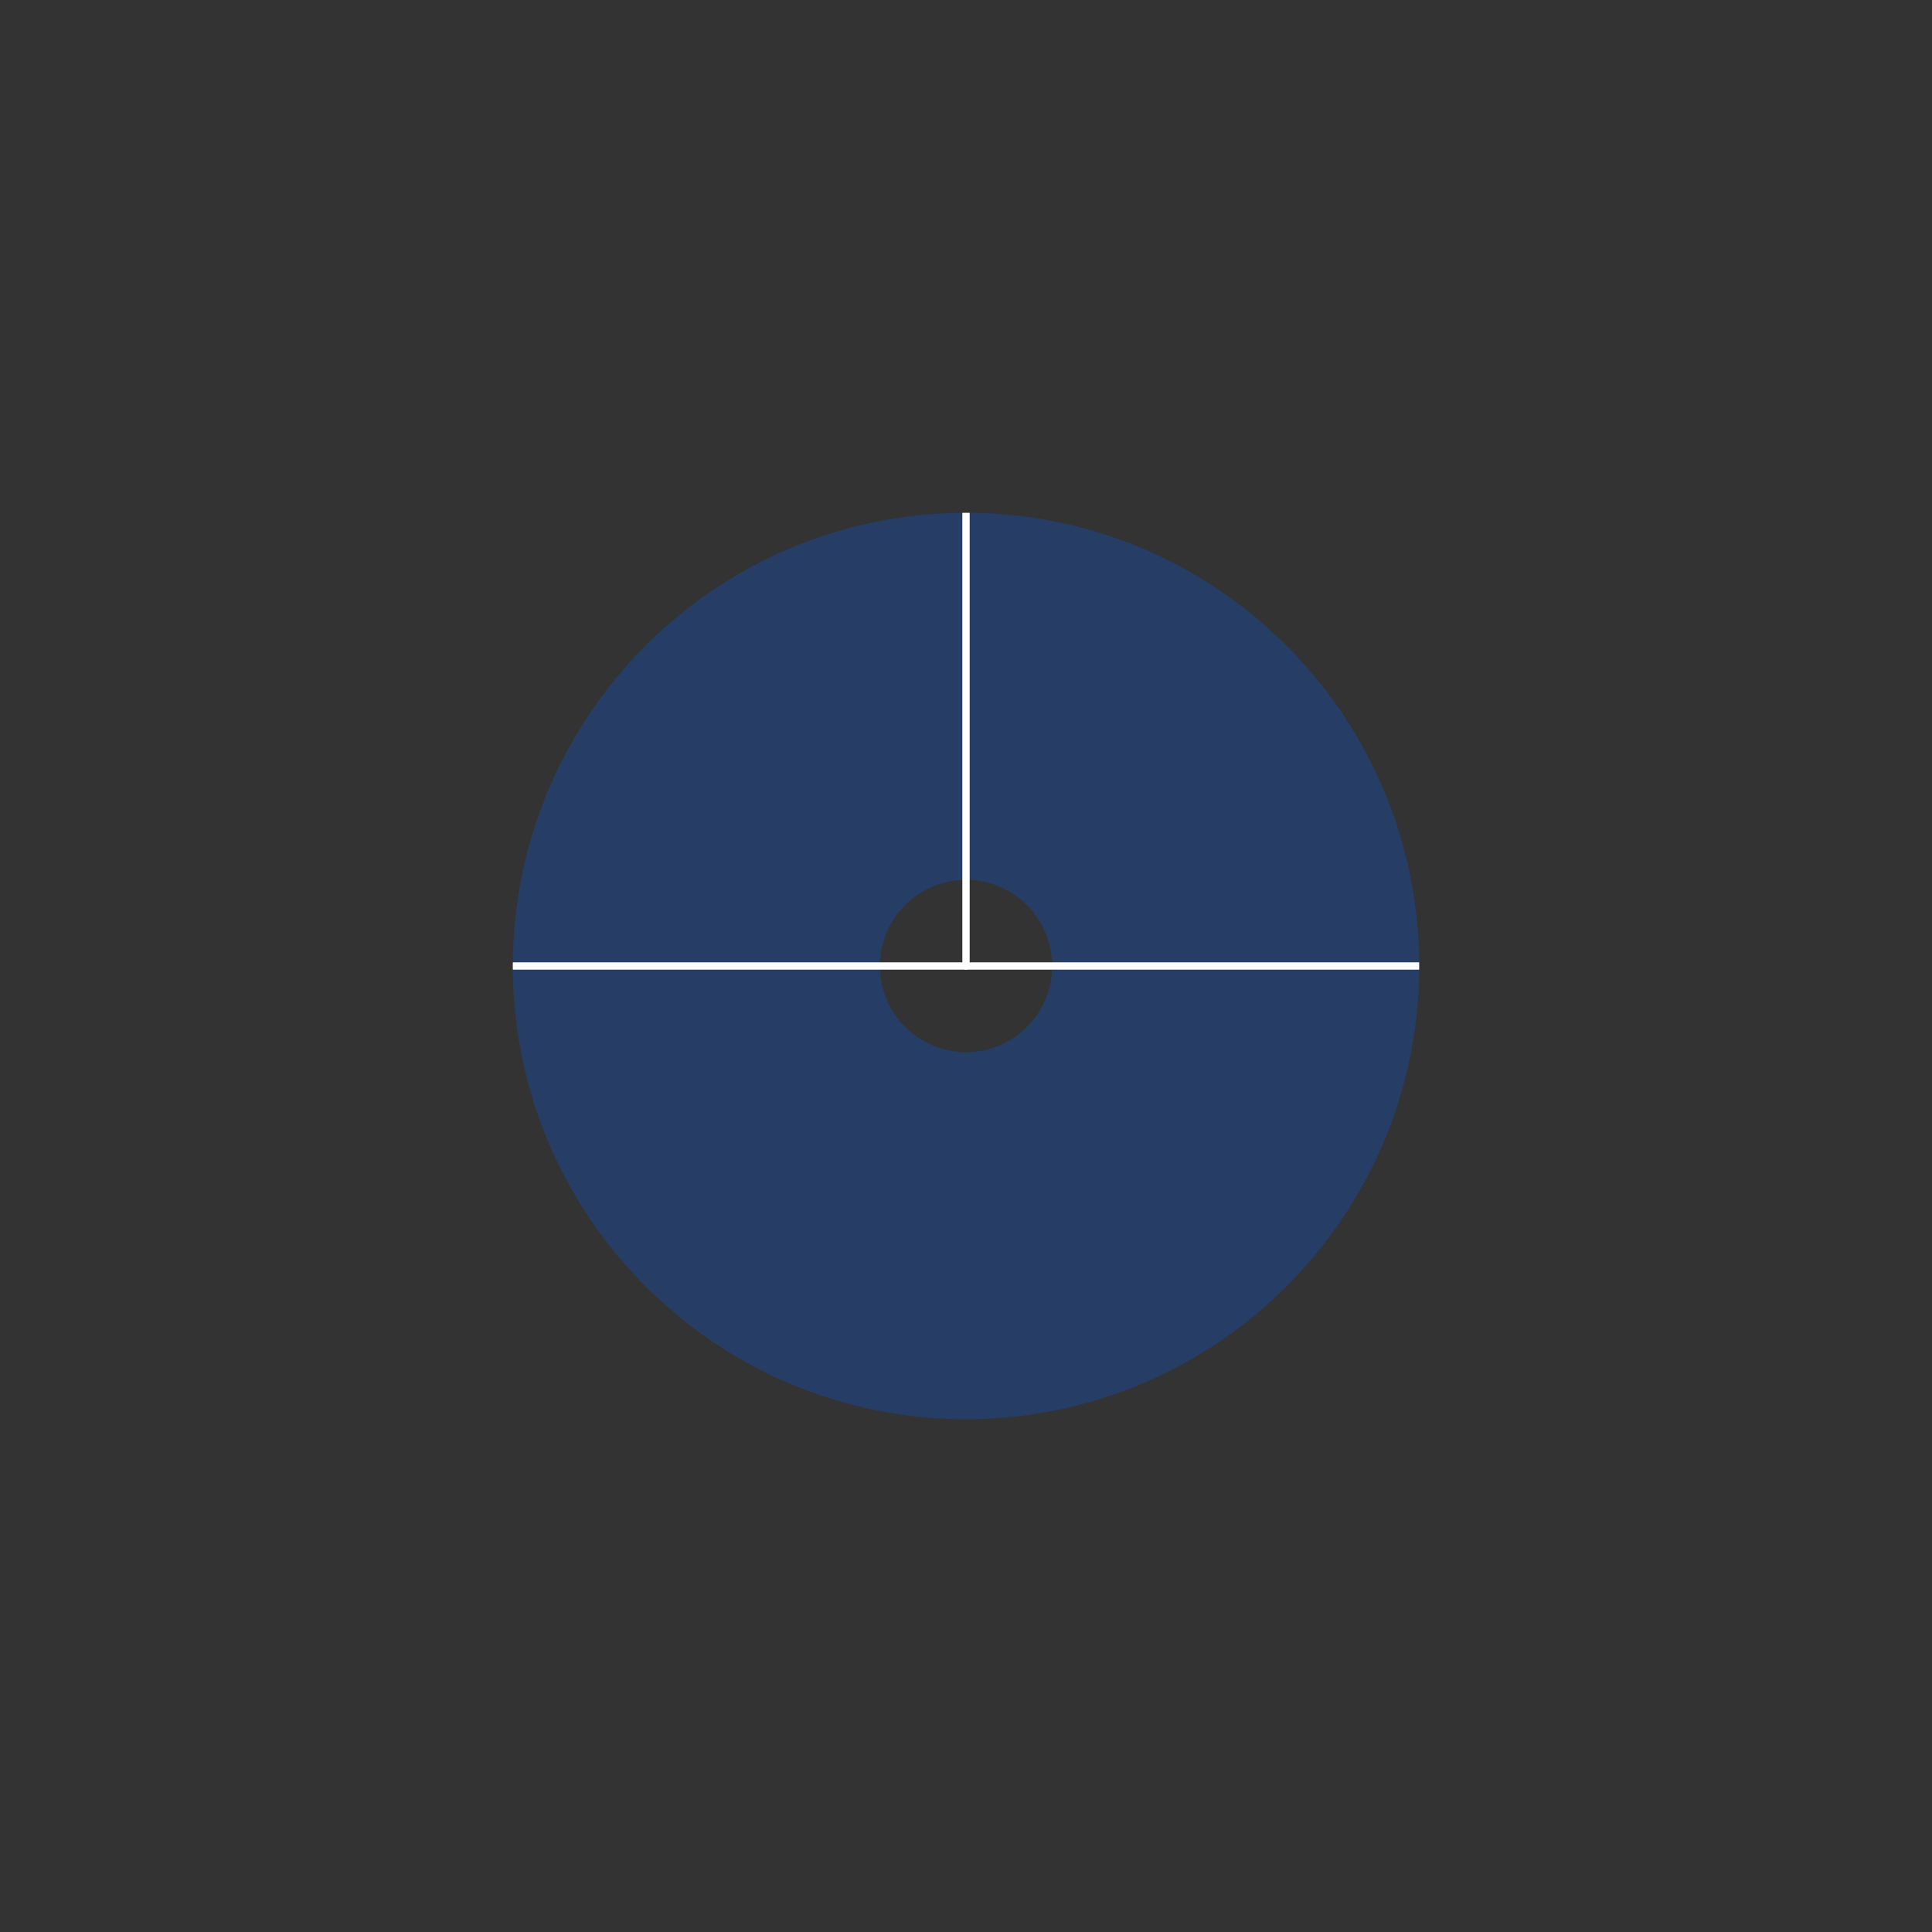 <!DOCTYPE svg PUBLIC "-//W3C//DTD SVG 1.1//EN" "http://www.w3.org/Graphics/SVG/1.1/DTD/svg11.dtd"><svg contentScriptType="application/ecmascript" xmlns:serif="http://www.serif.com/" width="1054px" xmlns:xlink="http://www.w3.org/1999/xlink" zoomAndPan="magnify" style="fill-rule:evenodd;clip-rule:evenodd;stroke-linecap:round;stroke-linejoin:round;stroke-miterlimit:1.5;" contentStyleType="text/css" height="1054px" preserveAspectRatio="xMidYMid meet" xmlns="http://www.w3.org/2000/svg" xml:space="preserve" version="1.1"><rect width="100%" height="100%" fill="#333333" stroke="none"/><path id="_5-" d="M527,279.756C663.458,279.756 774.244,390.542 774.244,527C774.244,663.458 663.458,774.244 527,774.244C390.542,774.244 279.756,663.458 279.756,527C279.756,390.542 390.542,279.756 527,279.756ZM527,480C552.94,480 574,501.06 574,527C574,552.94 552.94,574 527,574C501.06,574 480,552.94 480,527C480,501.06 501.06,480 527,480Z" style="fill:rgb(0,95,255);fill-opacity:0.25;" serif:id="5&quot;"/><clipPath id="_clip1"><path d="M527,279.756C663.458,279.756 774.244,390.542 774.244,527C774.244,663.458 663.458,774.244 527,774.244C390.542,774.244 279.756,663.458 279.756,527C279.756,390.542 390.542,279.756 527,279.756ZM527,480C552.94,480 574,501.06 574,527C574,552.94 552.94,574 527,574C501.06,574 480,552.94 480,527C480,501.06 501.06,480 527,480Z" id="_5-1" serif:id="5&quot;"/></clipPath><g clip-path="url(#_clip1)"><path style="fill:none;stroke:white;stroke-width:4px;" d="M-0.244,527L1054.24,527"/><path style="fill:none;stroke:white;stroke-width:4px;" d="M527,-0.244L527,527"/></g></svg>